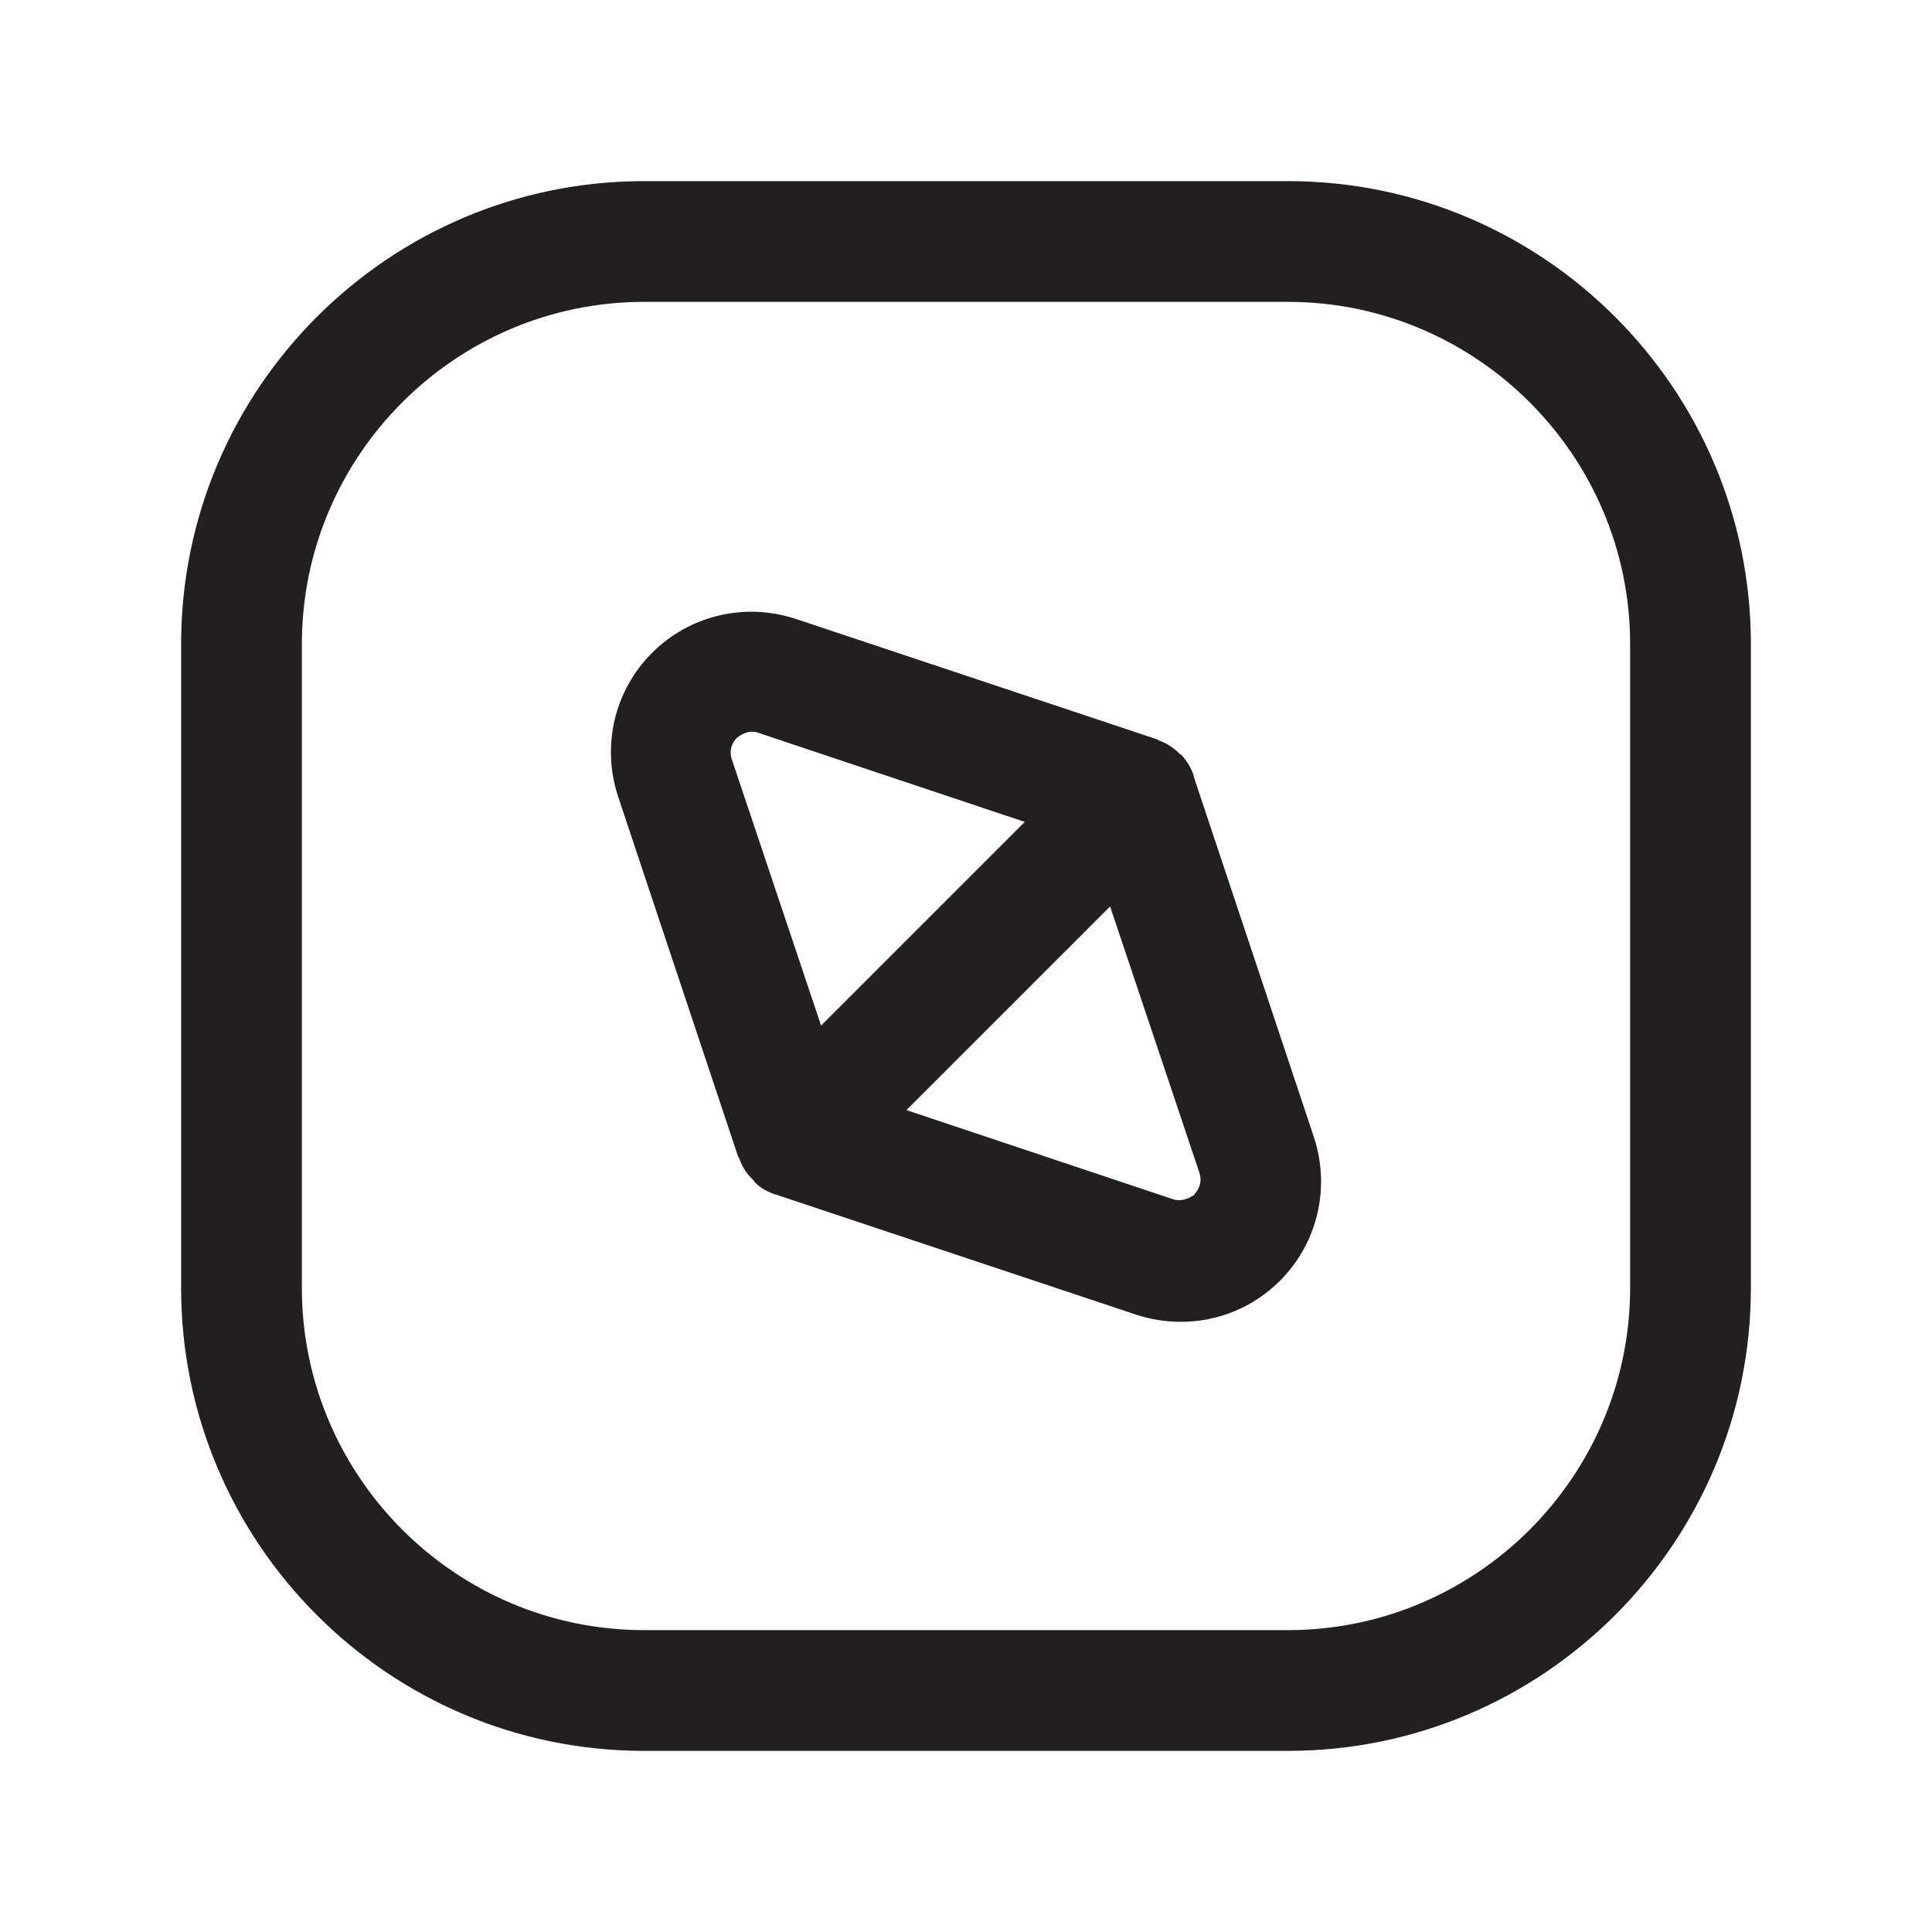 <?xml version="1.0" encoding="UTF-8"?><svg xmlns="http://www.w3.org/2000/svg" viewBox="0 0 24 24"><defs><style>.v{fill:#231f20;}</style></defs><g id="a"/><g id="b"/><g id="c"/><g id="d"/><g id="e"/><g id="f"/><g id="g"/><g id="h"/><g id="i"/><g id="j"/><g id="k"/><g id="l"/><g id="m"/><g id="n"/><g id="o"/><g id="p"><g><path class="v" d="M16,2.25H8c-3.17,0-5.75,2.58-5.75,5.75v8c0,3.17,2.58,5.75,5.75,5.75h8c3.17,0,5.75-2.58,5.75-5.75V8c0-3.17-2.58-5.75-5.75-5.75Zm4.25,13.75c0,2.34-1.91,4.25-4.25,4.25H8c-2.34,0-4.25-1.91-4.25-4.25V8c0-2.34,1.91-4.25,4.25-4.25h8c2.34,0,4.25,1.91,4.25,4.25v8Z"/><path class="v" d="M14.83,9.64c-.03-.1-.09-.19-.15-.26,0,0-.02-.01-.03-.02-.07-.07-.16-.13-.25-.16-.01,0-.02-.02-.04-.02l-4.47-1.49c-.63-.21-1.32-.05-1.79,.42-.47,.47-.63,1.16-.42,1.79l1.49,4.47s.02,.02,.02,.04c.04,.1,.09,.18,.17,.25,0,0,.01,.02,.02,.03,.07,.07,.16,.12,.26,.15l4.47,1.49c.18,.06,.37,.09,.56,.09,.46,0,.9-.18,1.23-.51,.47-.47,.63-1.16,.42-1.79l-1.49-4.47Zm-5.67-.48s.09-.07,.17-.07c.03,0,.05,0,.08,.01l3.32,1.11-2.53,2.53-1.11-3.31c-.04-.13,.02-.22,.06-.26Zm5.68,5.68s-.13,.1-.26,.06l-3.32-1.11,2.53-2.53,1.11,3.31c.04,.13-.02,.22-.06,.26Z"/></g></g><g id="q"/><g id="r"/><g id="s"/><g id="t"/><g id="u"/></svg>